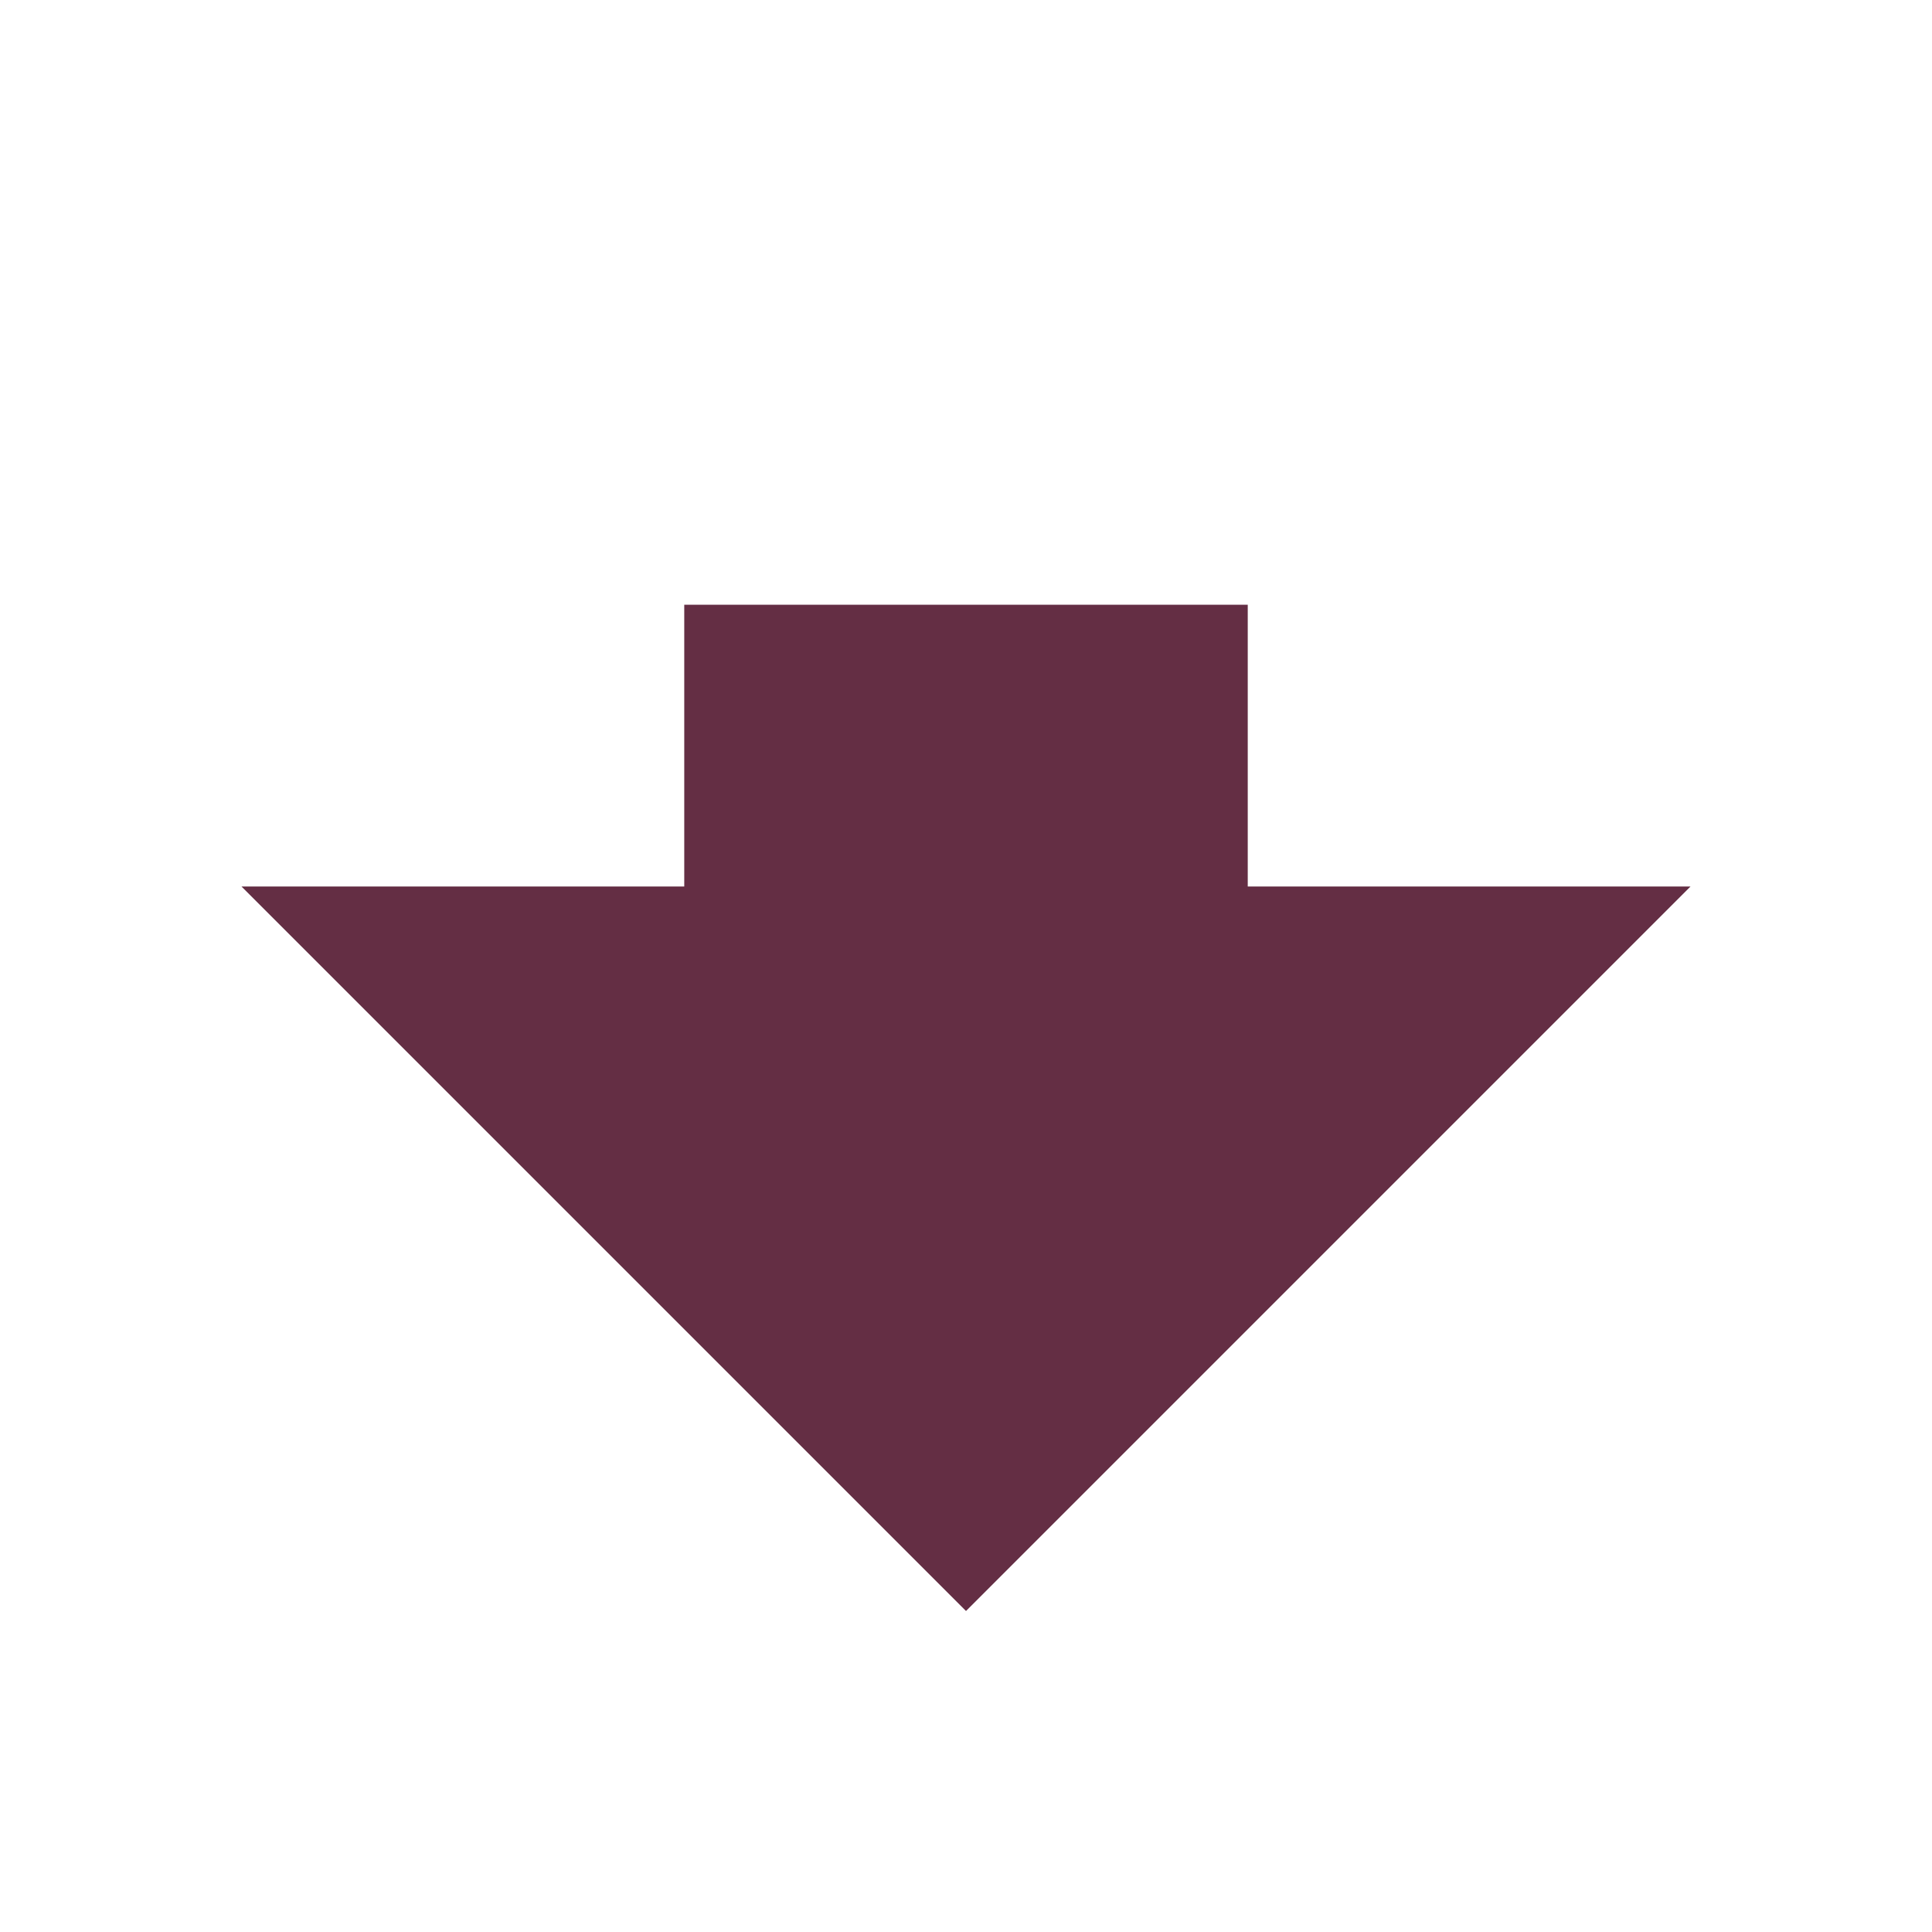 <svg fill="#642e44" height="48" version="1.1" viewBox="0 0 48 48" width="48" xmlns="http://www.w3.org/2000/svg"><path d="M17 15.025L17 22.025 6 22.025 24 40.025 42 22.025 31.453 22.025 31 22.025 31 15.025 17 15.025z" fill="#642e44" stroke-width="4"/></svg>